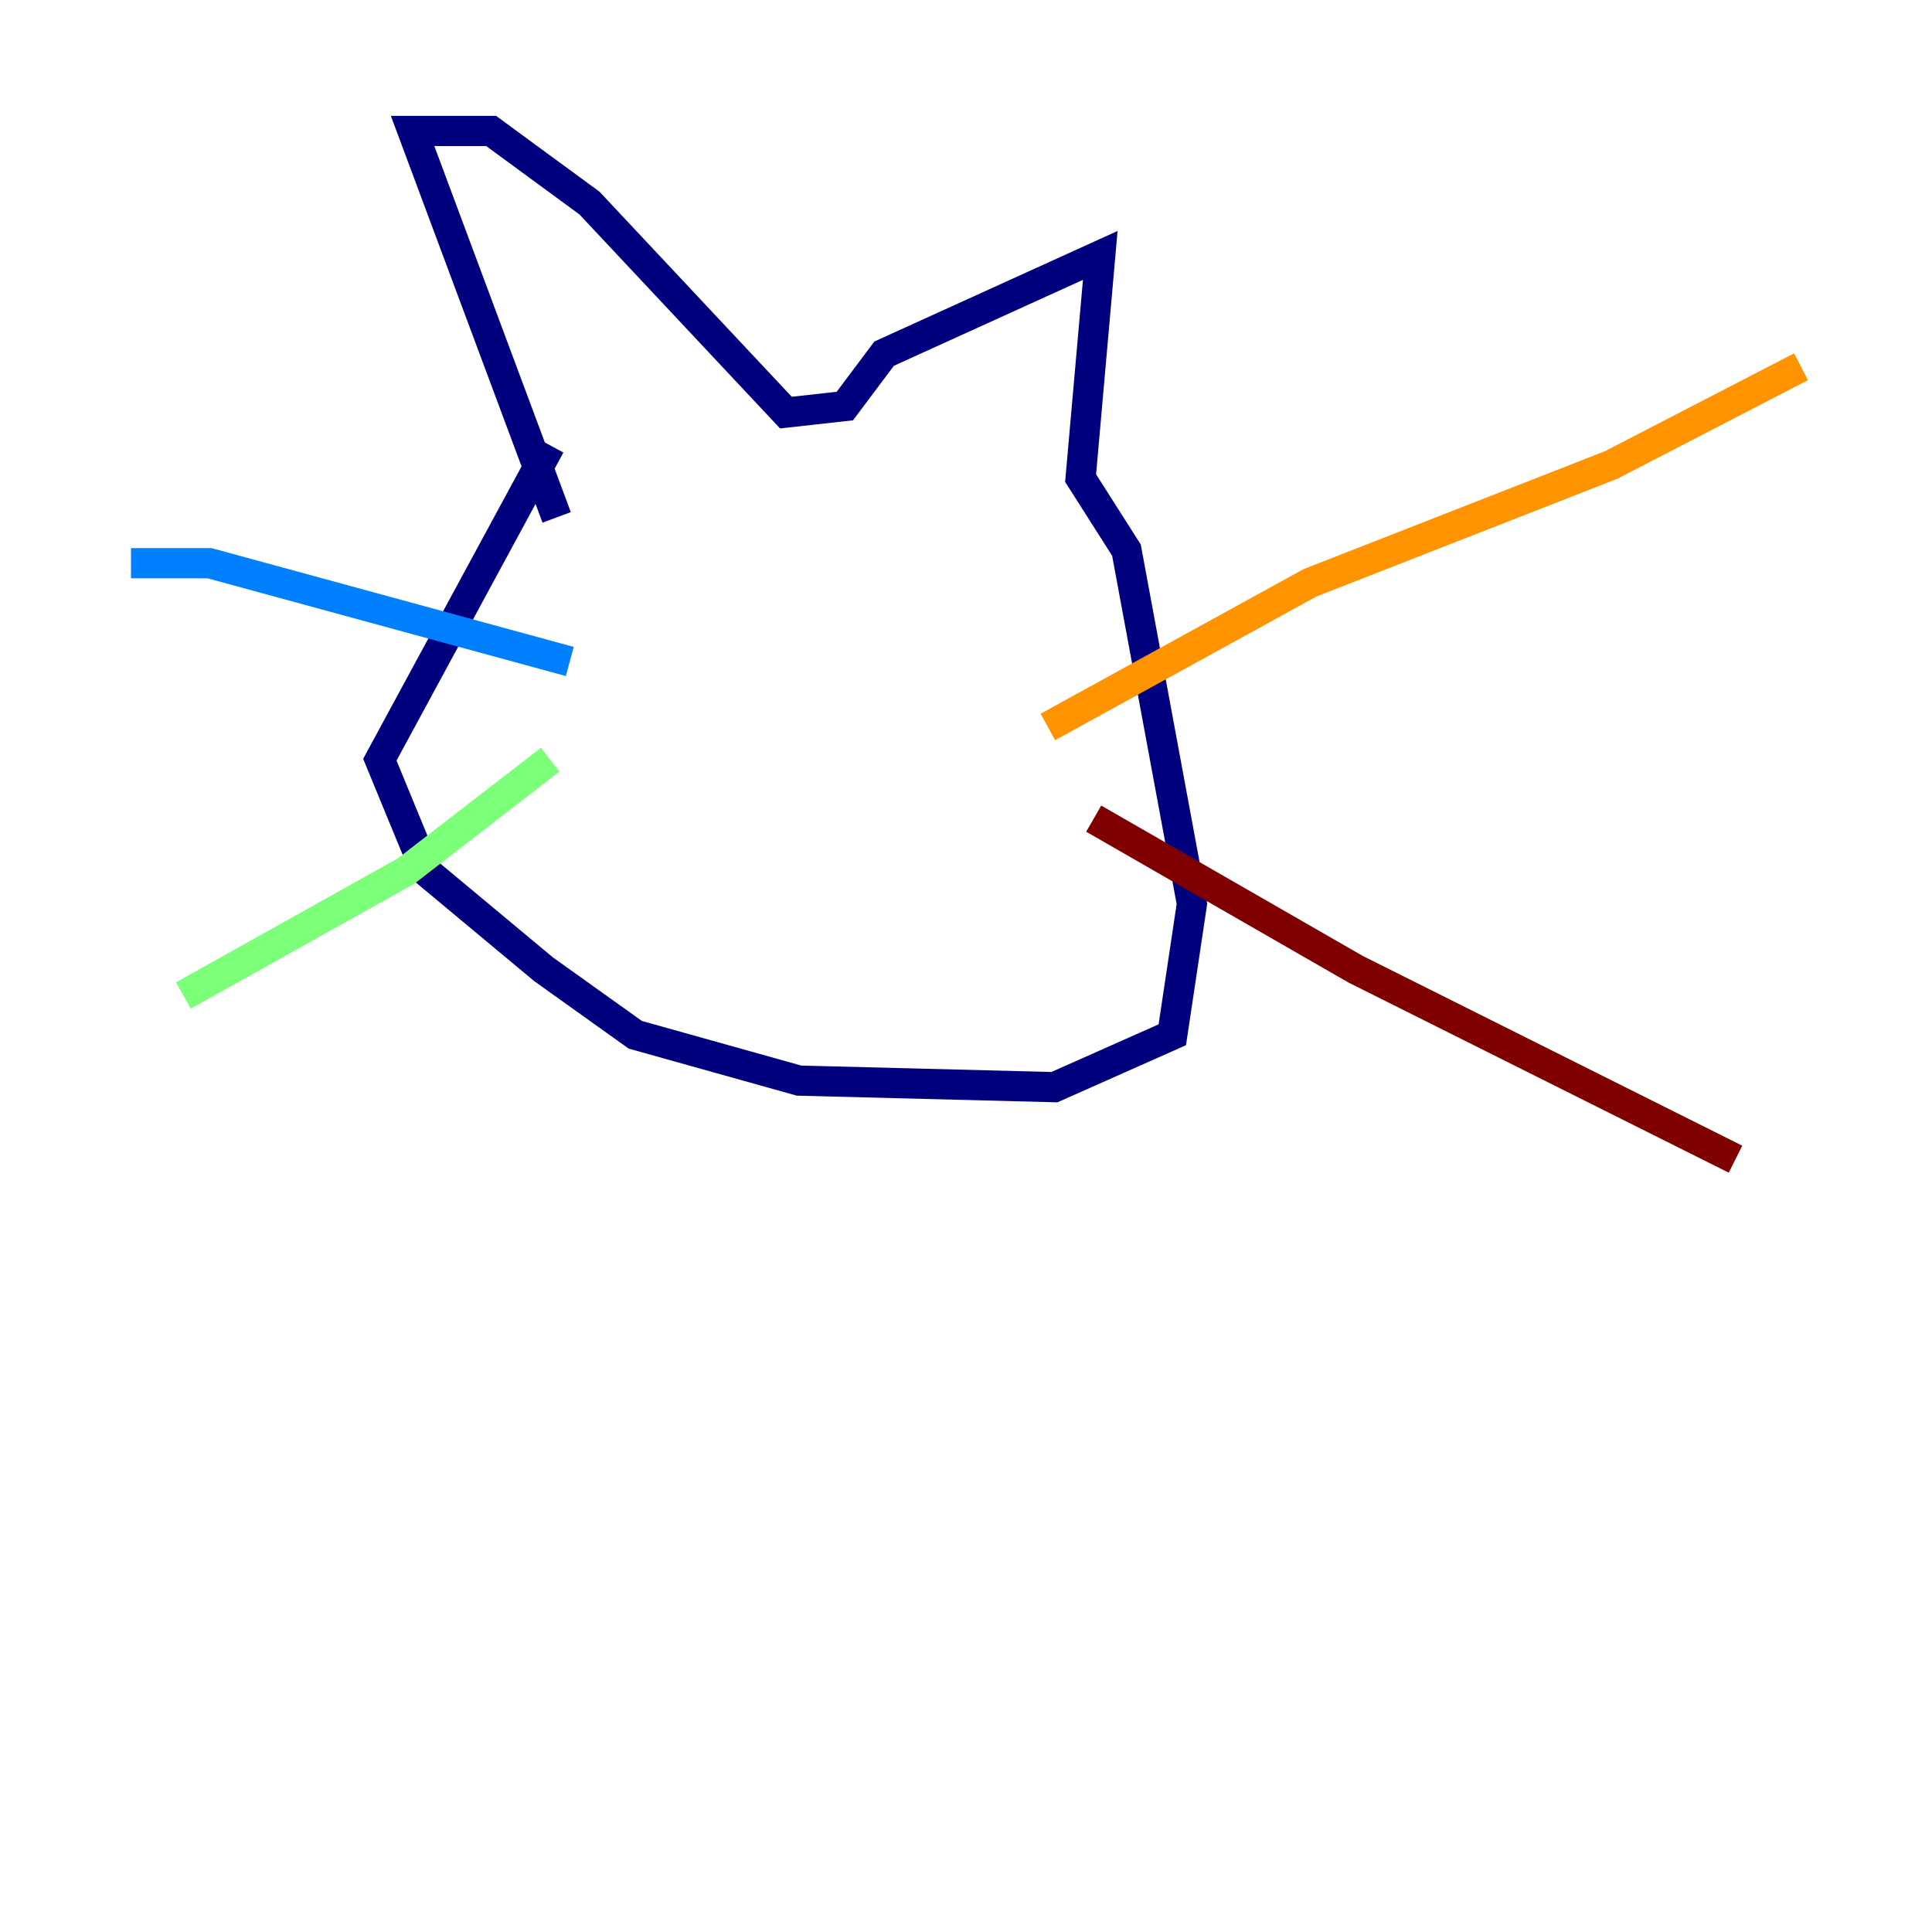 <?xml version="1.0" encoding="utf-8" ?>
<svg baseProfile="tiny" height="128" version="1.2" viewBox="0,0,128,128" width="128" xmlns="http://www.w3.org/2000/svg" xmlns:ev="http://www.w3.org/2001/xml-events" xmlns:xlink="http://www.w3.org/1999/xlink"><defs /><polyline fill="none" points="36.447,29.505 25.166,50.332 28.203,57.709 36.014,64.217 42.088,68.556 52.936,71.593 69.858,72.027 77.668,68.556 78.969,59.878 74.63,36.447 71.593,31.675 72.895,16.922 58.576,23.43 55.973,26.902 52.068,27.336 39.051,13.451 32.542,8.678 27.336,8.678 36.881,34.278" stroke="#00007f" stroke-width="2" /><polyline fill="none" points="37.749,43.824 13.885,37.315 8.678,37.315" stroke="#0080ff" stroke-width="2" /><polyline fill="none" points="36.447,50.332 26.902,57.709 12.149,65.953" stroke="#7cff79" stroke-width="2" /><polyline fill="none" points="69.424,48.163 86.78,38.617 106.739,30.807 119.322,24.298" stroke="#ff9400" stroke-width="2" /><polyline fill="none" points="72.461,54.237 89.817,64.217 114.983,76.8" stroke="#7f0000" stroke-width="2" /></svg>
